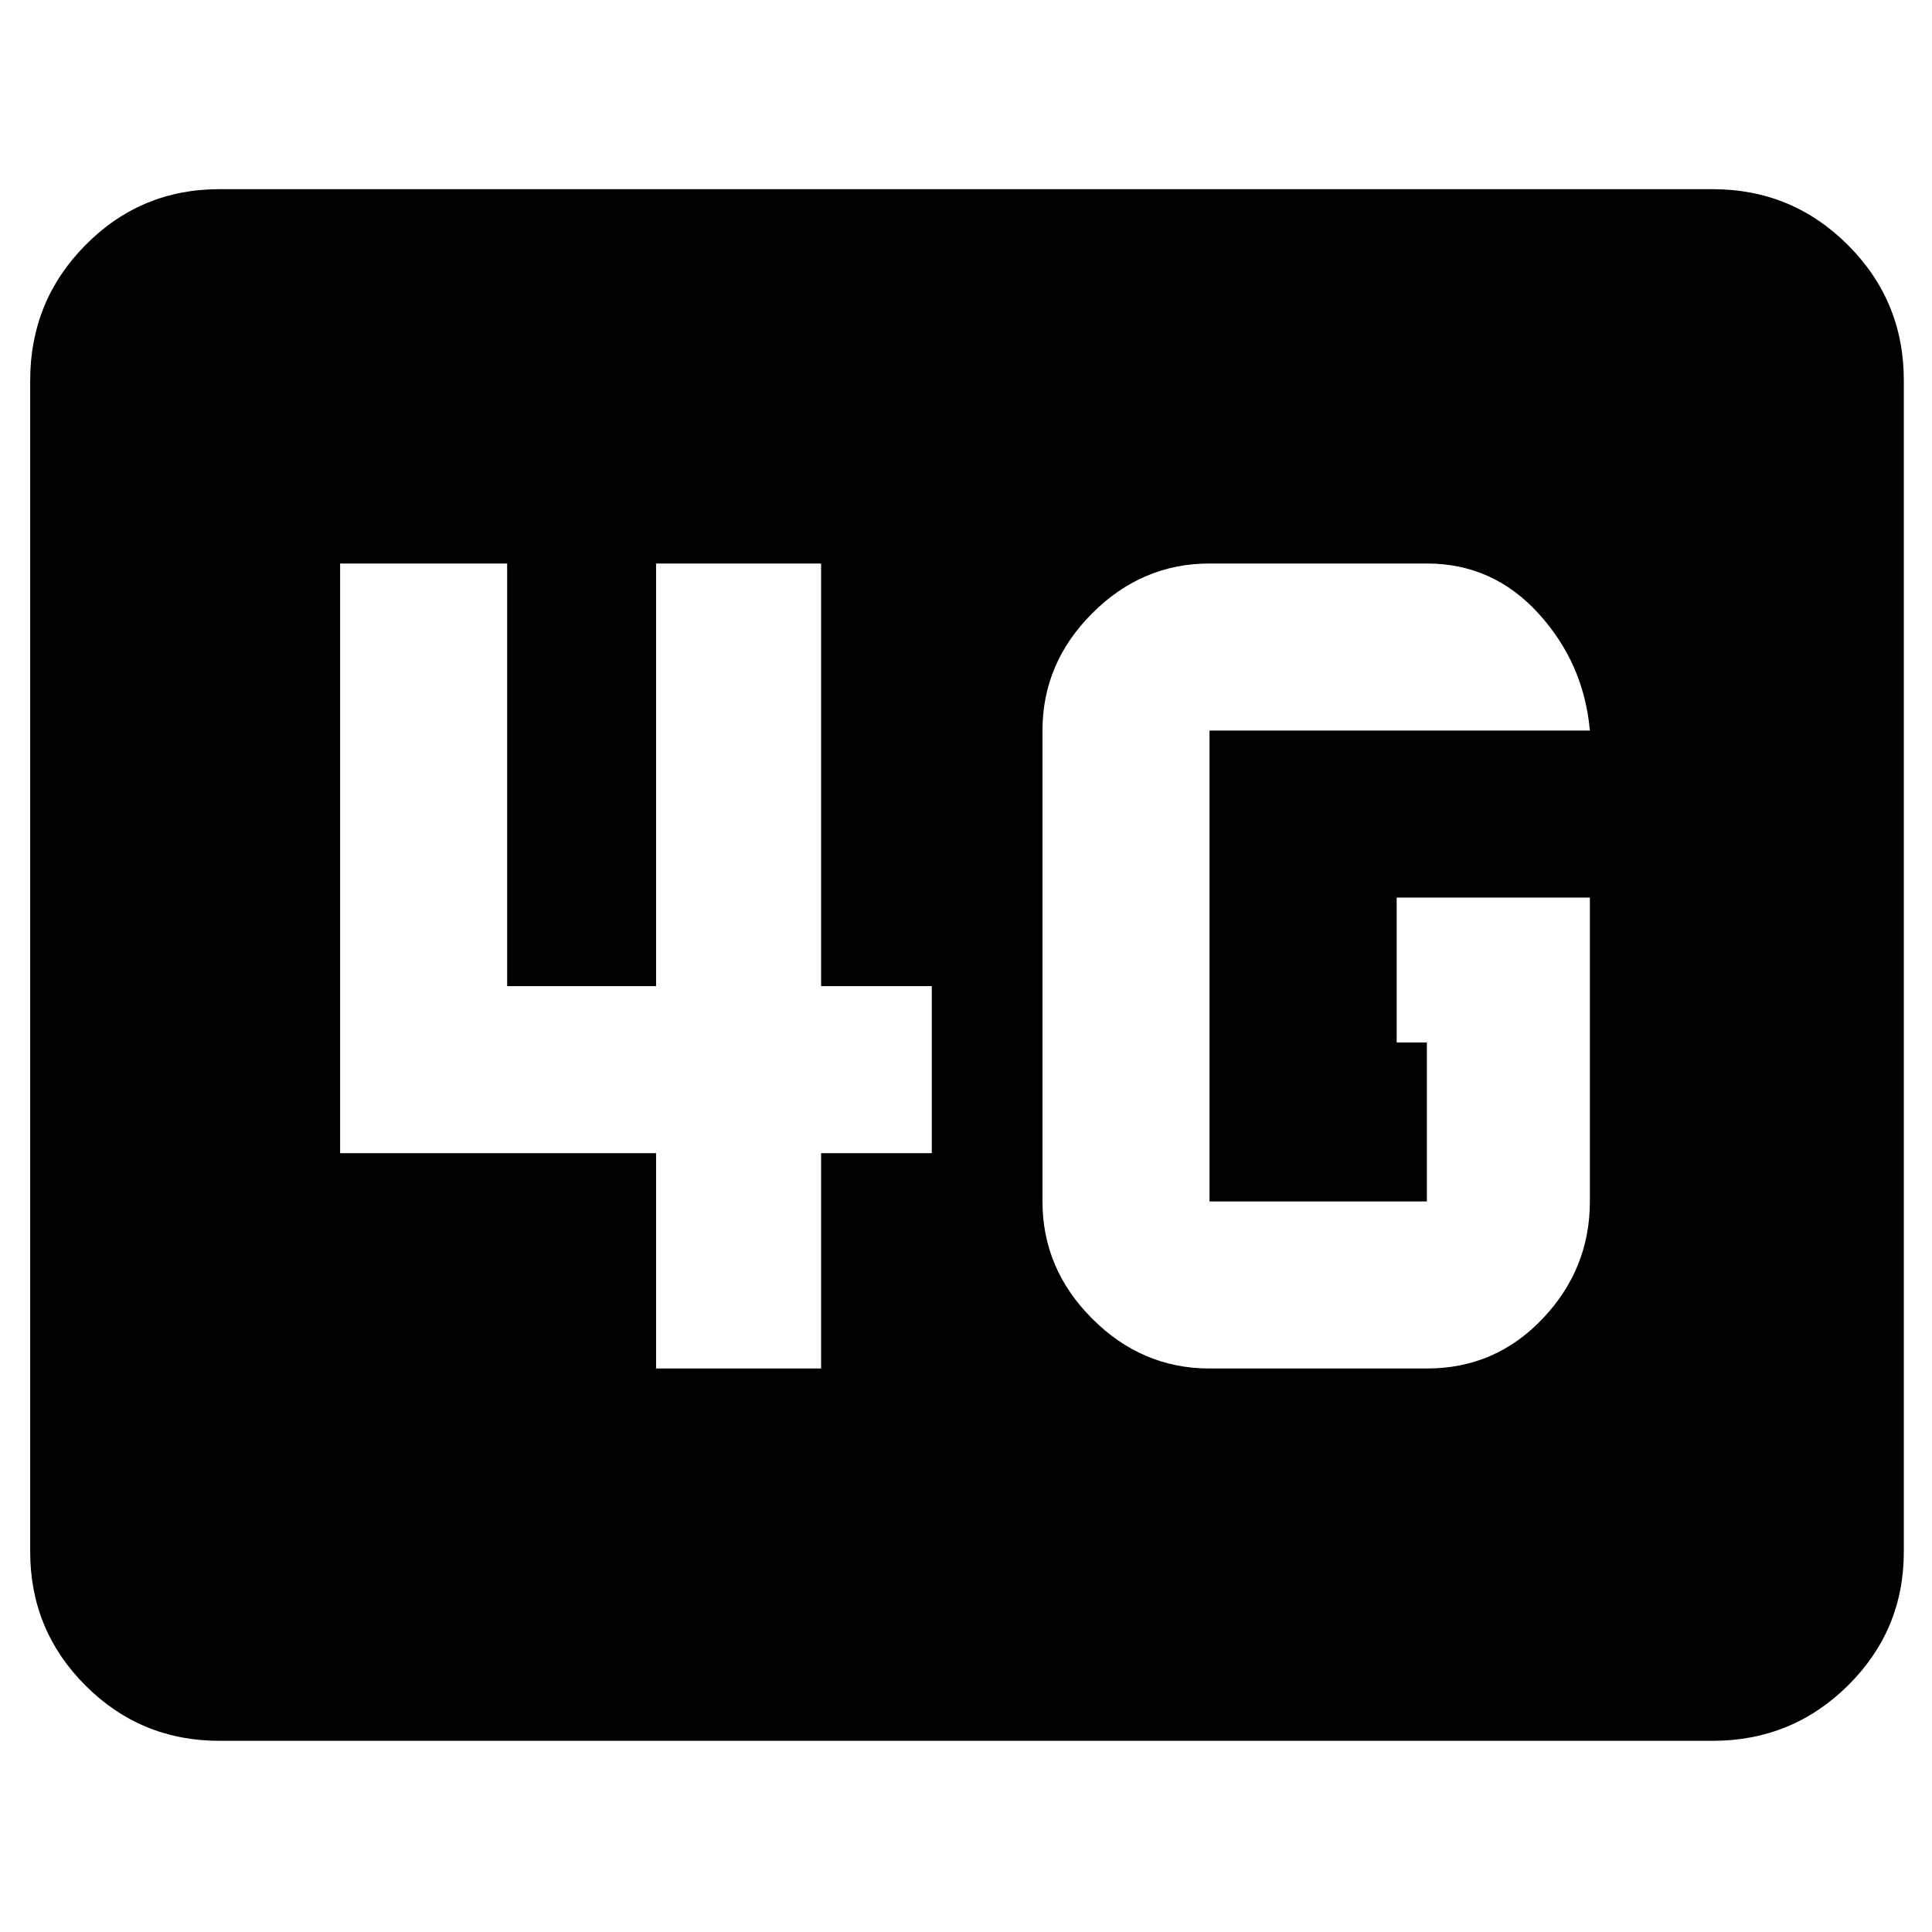 <svg xmlns="http://www.w3.org/2000/svg" width="48" height="48" viewBox="0 -960 960 960"><path d="M109-95q-39.05 0-66.53-27.47Q15-149.95 15-189v-582q0-39.46 27.47-67.23Q69.95-866 109-866h742q39.46 0 67.23 27.77Q946-810.46 946-771v582q0 39.05-27.77 66.53Q890.46-95 851-95H109Zm681-419h-96v72h15v79H601v-234h189q-3-33.49-25.6-58.24Q741.8-680 709-680H601q-33.54 0-58.27 24.73Q518-630.54 518-597v234q0 33.54 24.73 58.27Q567.46-280 601-280h108q34 0 57.5-24.73T790-363v-151ZM326-280h82v-107h55v-83h-55v-210h-82v210h-74v-210h-83v293h157v107Z"/></svg>